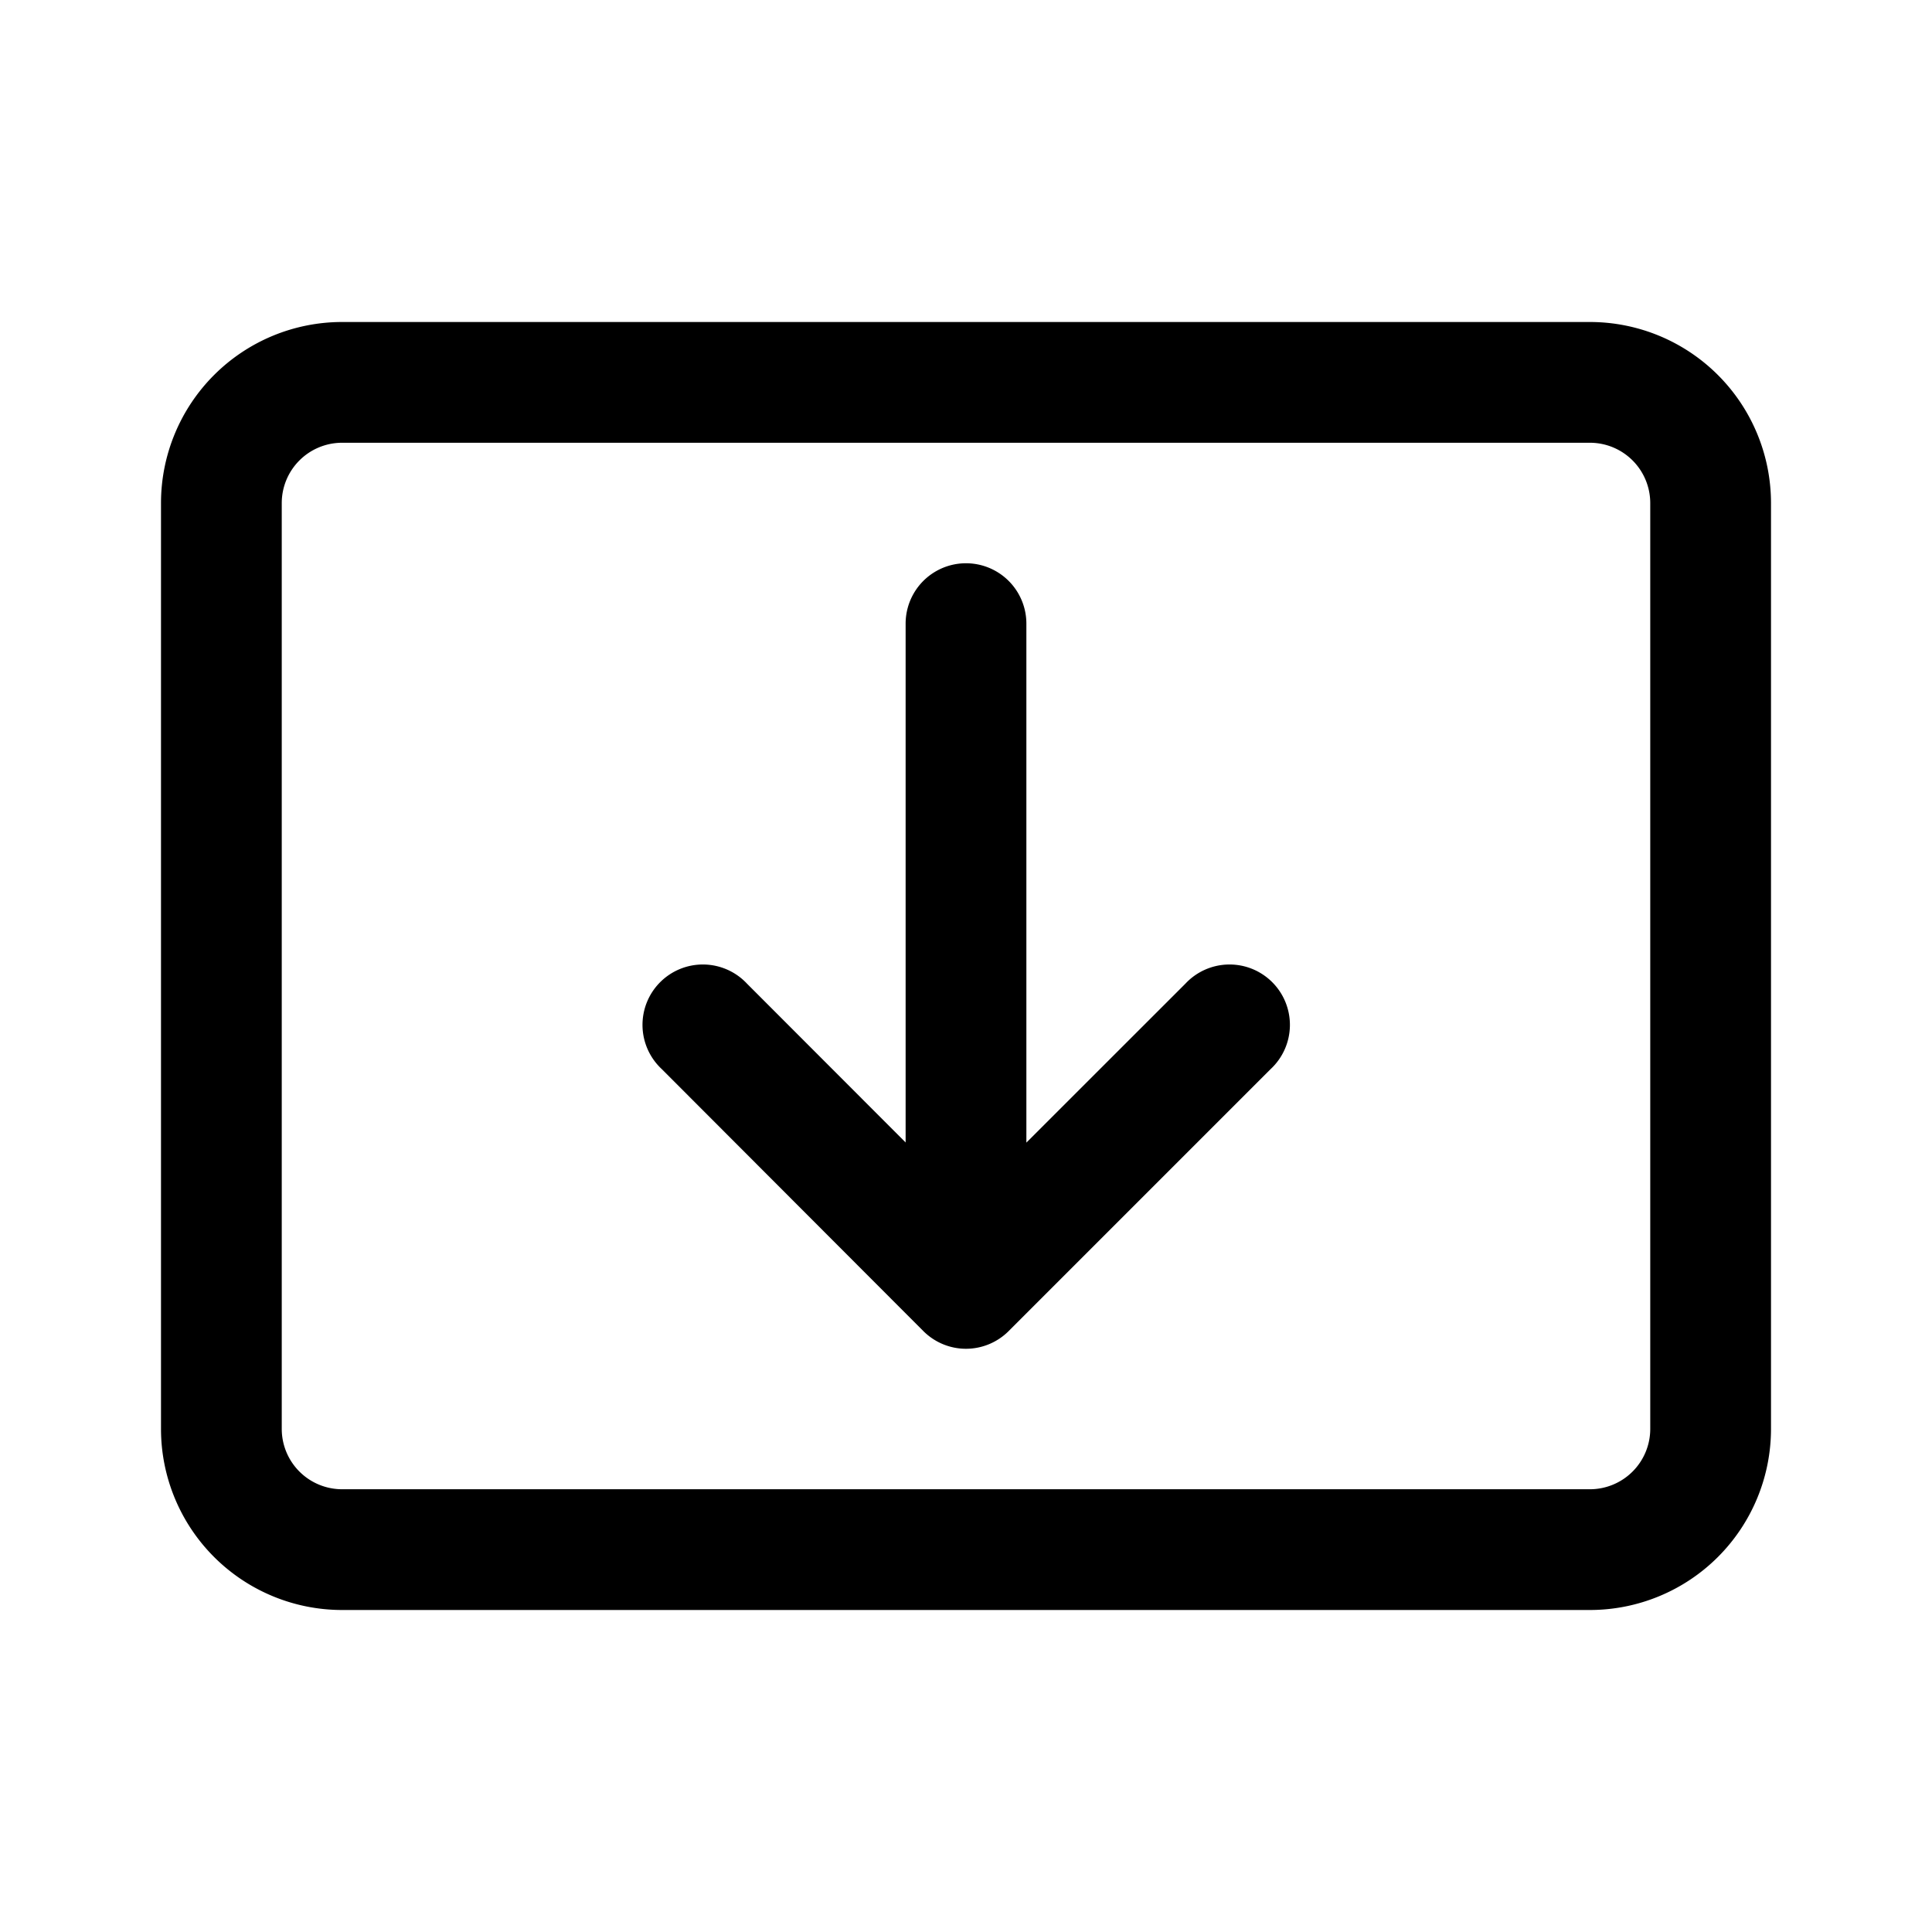 <svg xmlns="http://www.w3.org/2000/svg" xmlns:xlink="http://www.w3.org/1999/xlink" aria-hidden="true" role="img" class="iconify iconify--fluent" width="1em" height="1em" preserveAspectRatio="xMidYMid meet" viewBox="0 0 24 24"><path fill="currentColor" d="M2 17.75A2.25 2.25 0 0 0 4.25 20h15.5A2.25 2.25 0 0 0 22 17.75V6.25A2.25 2.25 0 0 0 19.75 4H4.25A2.25 2.25 0 0 0 2 6.25v11.5Zm2.25.75a.75.75 0 0 1-.75-.75V6.25a.75.75 0 0 1 .75-.75h15.5a.75.75 0 0 1 .75.75v11.5a.75.75 0 0 1-.75.75H4.25ZM12 16.755a.75.75 0 0 0 .53-.22l3.255-3.255a.75.75 0 1 0-1.06-1.06l-1.975 1.974V7.747a.75.75 0 0 0-1.5 0v6.445L9.28 12.22a.75.75 0 1 0-1.06 1.06l3.25 3.255c.14.14.33.22.53.22Z"></path></svg>